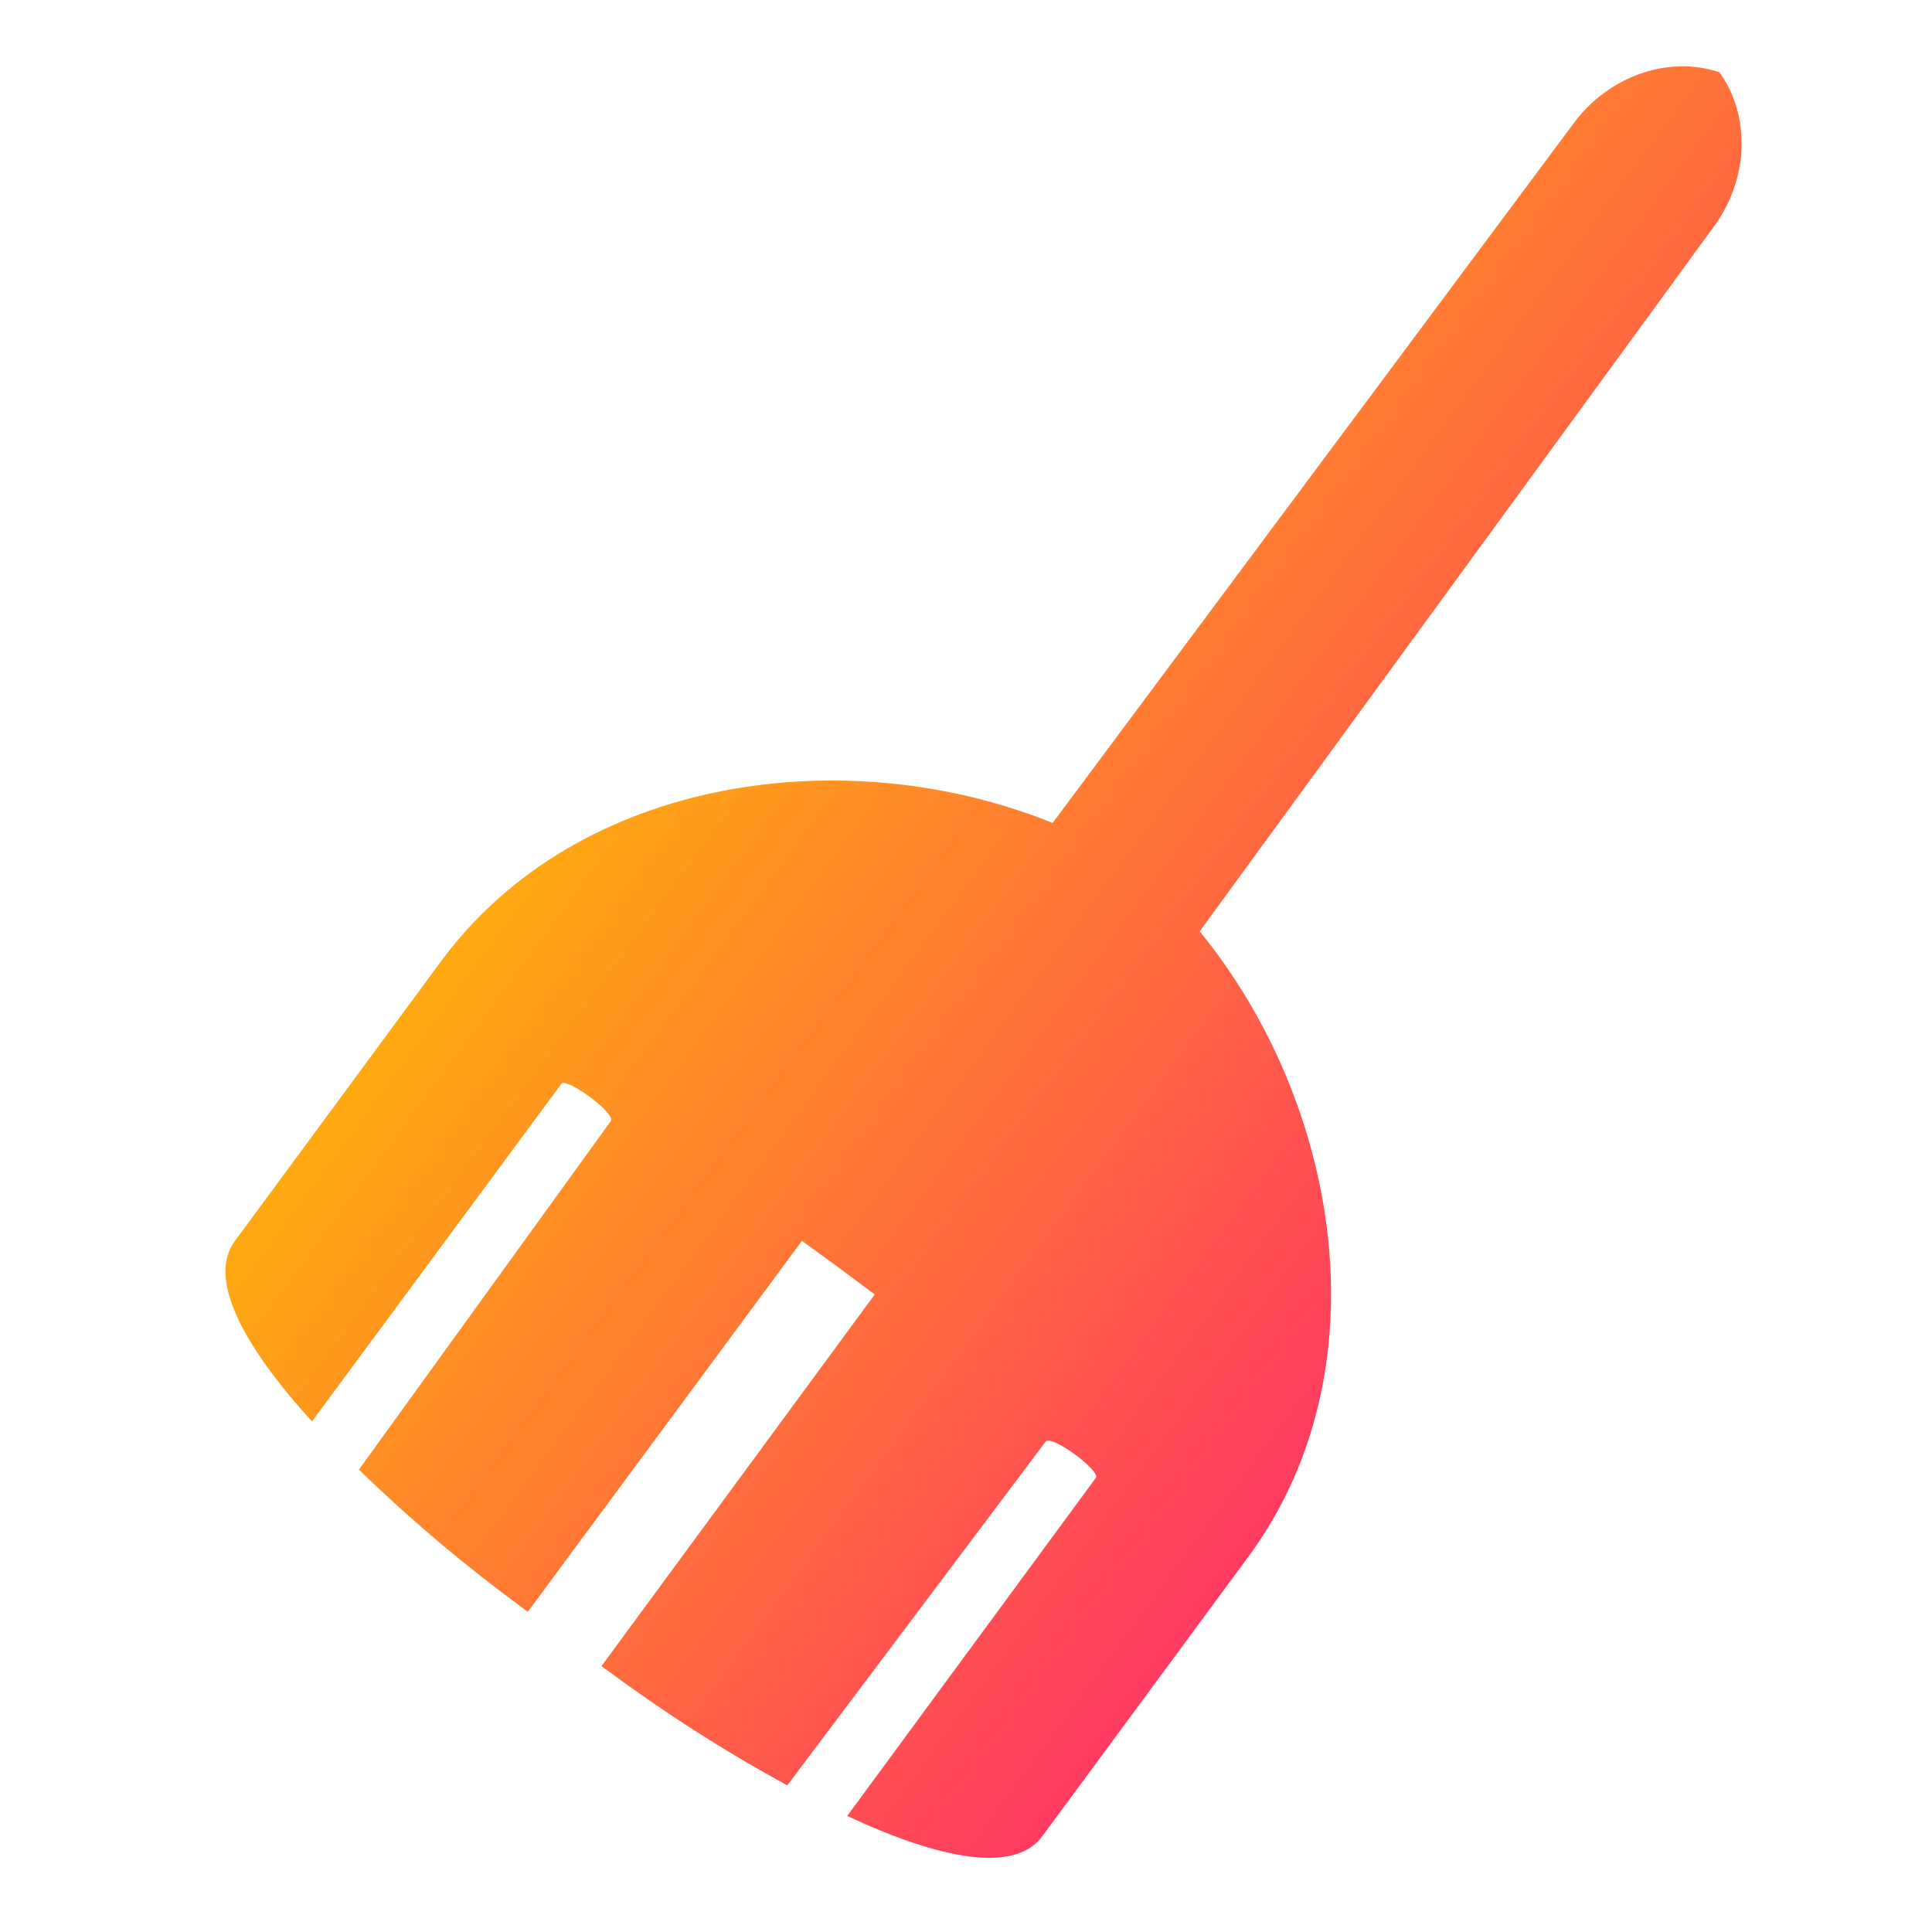 <?xml version="1.0" encoding="UTF-8" standalone="no"?>
<!-- Created with Inkscape (http://www.inkscape.org/) -->

<svg
   width="500"
   height="500"
   viewBox="0 0 500 500"
   version="1.1"
   id="svg1"
   inkscape:version="1.3.2 (091e20ef0f, 2023-11-25, custom)"
   sodipodi:docname="cache.svg"
   xml:space="preserve"
   xmlns:inkscape="http://www.inkscape.org/namespaces/inkscape"
   xmlns:sodipodi="http://sodipodi.sourceforge.net/DTD/sodipodi-0.dtd"
   xmlns:xlink="http://www.w3.org/1999/xlink"
   xmlns="http://www.w3.org/2000/svg"
   xmlns:svg="http://www.w3.org/2000/svg"><sodipodi:namedview
     id="namedview1"
     pagecolor="#505050"
     bordercolor="#eeeeee"
     borderopacity="1"
     inkscape:showpageshadow="0"
     inkscape:pageopacity="0"
     inkscape:pagecheckerboard="0"
     inkscape:deskcolor="#505050"
     inkscape:document-units="px"
     inkscape:zoom="0.96390292"
     inkscape:cx="226.68258"
     inkscape:cy="240.16941"
     inkscape:window-width="1352"
     inkscape:window-height="734"
     inkscape:window-x="4"
     inkscape:window-y="24"
     inkscape:window-maximized="0"
     inkscape:current-layer="svg1"
     showguides="true"><sodipodi:guide
       position="250.025,350.607"
       orientation="-1,0.007"
       id="guide30"
       inkscape:locked="false" /><sodipodi:guide
       position="66.397,247.9"
       orientation="0,-1"
       id="guide53"
       inkscape:locked="false" /></sodipodi:namedview><defs
     id="defs1"><linearGradient
       id="linearGradient8"
       inkscape:collect="always"><stop
         style="stop-color:#ffa911;stop-opacity:1;"
         offset="0"
         id="stop8" /><stop
         style="stop-color:#ff3b61;stop-opacity:1;"
         offset="1"
         id="stop9" /></linearGradient><inkscape:path-effect
       effect="mirror_symmetry"
       start_point="251.672,24.113"
       end_point="251.672,445.491"
       center_point="251.672,234.802"
       id="path-effect8"
       is_visible="true"
       lpeversion="1.2"
       lpesatellites=""
       mode="free"
       discard_orig_path="false"
       fuse_paths="true"
       oposite_fuse="false"
       split_items="false"
       split_open="false"
       link_styles="false" /><linearGradient
       id="swatch61"
       inkscape:swatch="solid"><stop
         style="stop-color:#5090d0;stop-opacity:1;"
         offset="0"
         id="stop61" /></linearGradient><linearGradient
       id="swatch30"
       inkscape:swatch="solid"><stop
         style="stop-color:#f9f9f9;stop-opacity:1;"
         offset="0"
         id="stop30" /></linearGradient><inkscape:perspective
       sodipodi:type="inkscape:persp3d"
       inkscape:vp_x="44.06818 : 315.96746 : 1"
       inkscape:vp_y="0 : 1000 : 0"
       inkscape:vp_z="480.74134 : 298.68846 : 1"
       inkscape:persp3d-origin="250 : 166.66667 : 1"
       id="perspective17" /><inkscape:perspective
       sodipodi:type="inkscape:persp3d"
       inkscape:vp_x="44.06818 : 315.96746 : 1"
       inkscape:vp_y="0 : 1000 : 0"
       inkscape:vp_z="480.74134 : 298.68846 : 1"
       inkscape:persp3d-origin="250 : 166.66667 : 1"
       id="perspective17-4" /><inkscape:perspective
       sodipodi:type="inkscape:persp3d"
       inkscape:vp_x="44.06818 : 315.96746 : 1"
       inkscape:vp_y="0 : 1000 : 0"
       inkscape:vp_z="480.74134 : 298.68846 : 1"
       inkscape:persp3d-origin="250 : 166.66667 : 1"
       id="perspective17-1" /><inkscape:perspective
       sodipodi:type="inkscape:persp3d"
       inkscape:vp_x="44.06818 : 315.96746 : 1"
       inkscape:vp_y="0 : 1000 : 0"
       inkscape:vp_z="480.74134 : 298.68846 : 1"
       inkscape:persp3d-origin="250 : 166.66667 : 1"
       id="perspective17-3" /><linearGradient
       inkscape:collect="always"
       xlink:href="#linearGradient8"
       id="linearGradient9"
       x1="149.932"
       y1="166.667"
       x2="353.412"
       y2="166.667"
       gradientUnits="userSpaceOnUse" /></defs><path
     id="path7"
     style="color:#000000;opacity:1;fill:url(#linearGradient9);stroke:none;stroke-width:0.858;stroke-linecap:round;stroke-linejoin:round;stroke-miterlimit:10;stroke-opacity:1;-inkscape-stroke:none"
     d="m 251.672,60.23 c -10.473,3.37 -17.603,14.016 -17.66,25.717 l -0.869,177.113 c -43.444,11.114 -83.211,49.227 -83.211,96.23 v 70.479 c 0,9.415 13.86,16.052 34.303,20.154 0,-2.258 0.092,-83.178 0.092,-85.16 0,-1.684 12.557,-1.78 12.557,0.184 0,1.381 0.812,86.16 0.812,87.197 14.554,1.951 27.901,2.894 44.693,2.891 -2.3e-4,-1.069 0.113,-92.122 0.113,-93.57 0.54,-0.003 6.337,-0.04 9.17,-0.059 2.833,0.019 8.63,0.056 9.17,0.059 0,1.448 0.114,92.501 0.113,93.57 16.793,0.003 30.139,-0.94 44.693,-2.891 0,-1.037 0.812,-85.816 0.812,-87.197 0,-1.964 12.557,-1.868 12.557,-0.184 0,1.982 0.092,82.902 0.092,85.16 20.443,-4.102 34.303,-10.74 34.303,-20.154 v -70.479 c 0,-47.004 -39.767,-85.116 -83.211,-96.23 L 269.332,85.947 c -0.057,-11.701 -7.187,-22.347 -17.66,-25.717 z"
     inkscape:path-effect="#path-effect8"
     inkscape:original-d="m 257.94147,59.141823 c -13.79624,0.47439 -23.86181,12.894221 -23.93005,26.805875 l -0.86873,177.113322 c -43.44433,11.1143 -83.21192,49.22638 -83.21192,96.23 v 70.47851 c 0,9.41456 13.86061,16.05236 34.30354,20.15421 0,-2.25784 0.0912,-83.17909 0.0912,-85.16096 0,-1.68435 12.5567,-1.78043 12.5567,0.18365 0,1.38078 0.81346,86.16133 0.81346,87.19867 14.55407,1.95088 27.90129,2.89349 44.69388,2.89007 -2.3e-4,-1.06911 0.11185,-92.12189 0.11185,-93.57035 0.69089,-0.004 9.98019,-0.0619 10.67125,-0.069 z"
     sodipodi:nodetypes="cscsscssccccc"
     transform="matrix(1.027,0.757,-0.757,1.027,232.118,-233.668)" /></svg>
